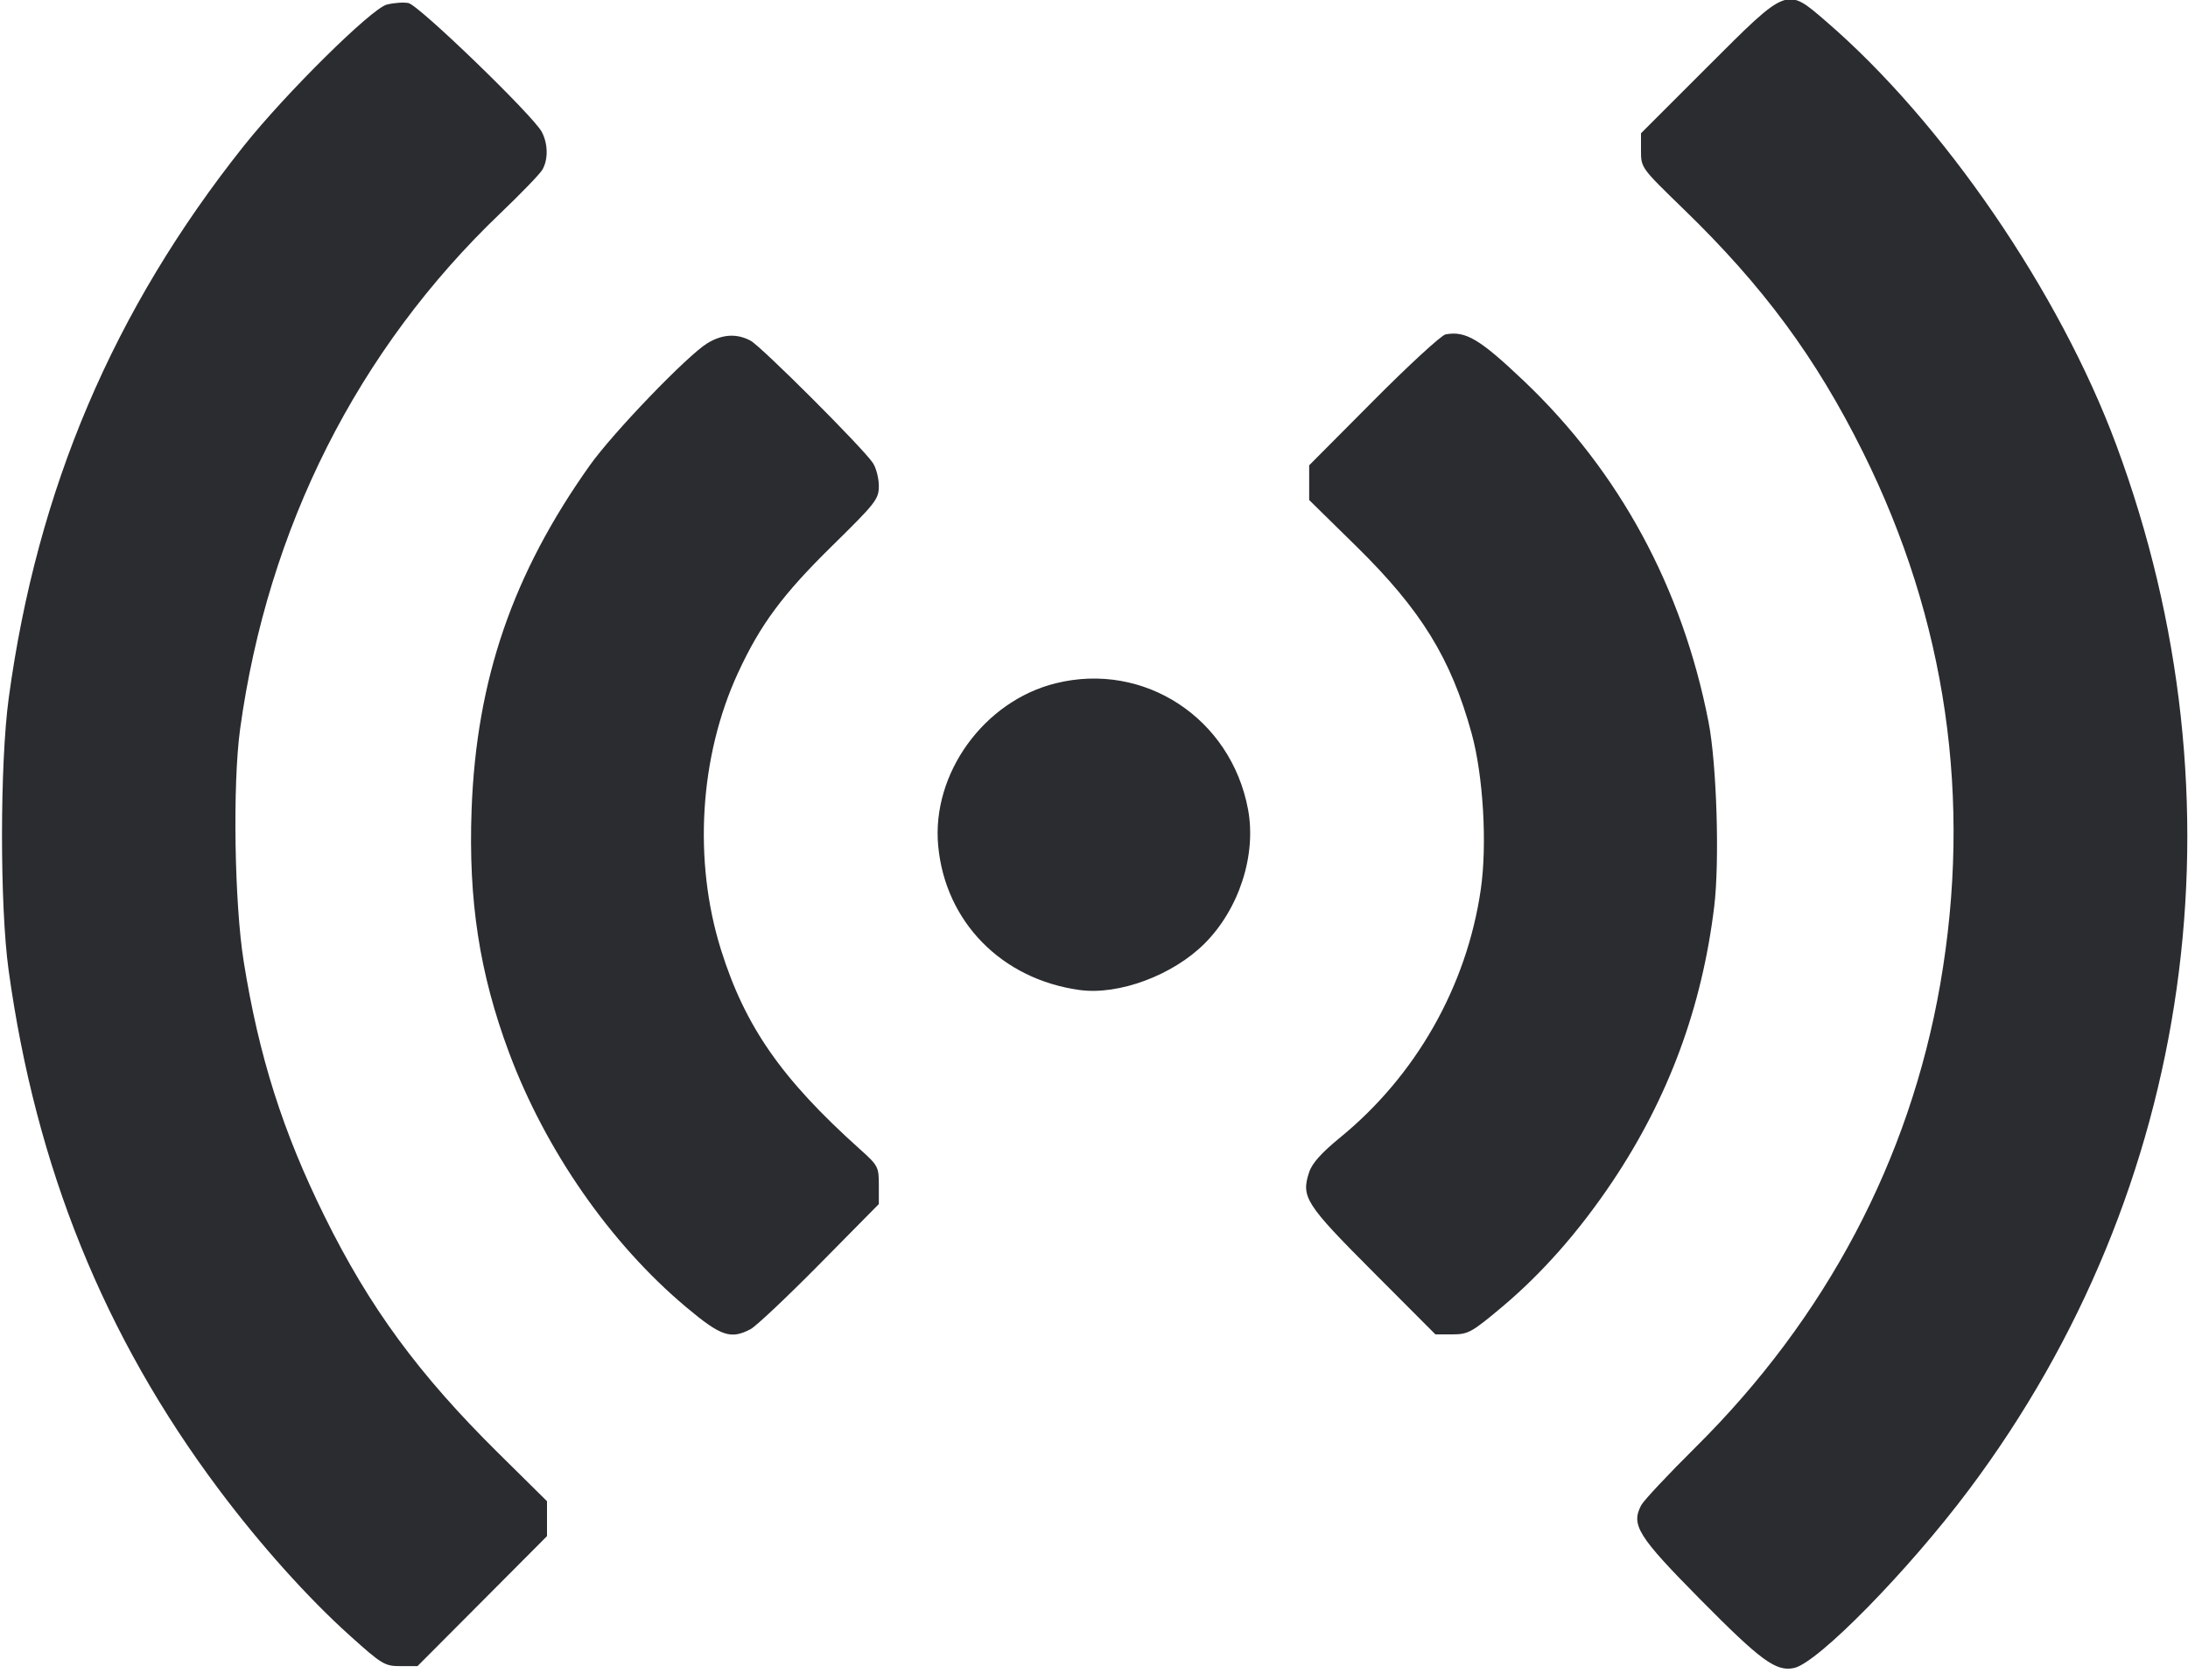 <svg width="56" height="43" viewBox="0 0 56 43" fill="none" xmlns="http://www.w3.org/2000/svg"><path d="M9.899 0.118 C 9.506 0.220,7.312 2.389,6.242 3.733 C 2.902 7.931,0.950 12.517,0.223 17.873 C -0.004 19.545,-0.006 23.195,0.219 24.827 C 0.915 29.882,2.664 34.206,5.600 38.128 C 6.655 39.538,7.878 40.904,8.948 41.866 C 9.779 42.613,9.845 42.653,10.254 42.653 L 10.685 42.653 12.343 40.989 L 14.000 39.325 14.000 38.878 L 14.000 38.431 12.760 37.205 C 10.717 35.187,9.457 33.470,8.306 31.136 C 7.235 28.965,6.627 27.049,6.237 24.612 C 5.999 23.125,5.952 20.076,6.145 18.667 C 6.854 13.508,9.154 8.948,12.813 5.453 C 13.337 4.952,13.818 4.454,13.880 4.347 C 14.033 4.086,14.028 3.685,13.868 3.379 C 13.653 2.966,10.715 0.126,10.453 0.078 C 10.325 0.054,10.076 0.072,9.899 0.118 M43.706 1.706 L 42.000 3.412 42.000 3.854 C 42.000 4.295,42.002 4.297,43.082 5.345 C 45.128 7.326,46.477 9.154,47.680 11.573 C 49.816 15.869,50.482 20.461,49.658 25.200 C 48.876 29.690,46.736 33.740,43.393 37.053 C 42.694 37.746,42.070 38.412,42.006 38.533 C 41.738 39.039,41.919 39.328,43.514 40.942 C 45.075 42.521,45.458 42.801,45.920 42.700 C 46.531 42.566,48.849 40.201,50.400 38.128 C 56.156 30.438,57.552 20.517,54.163 11.387 C 52.712 7.479,49.727 3.122,46.734 0.545 C 45.715 -0.333,45.764 -0.352,43.706 1.706 M36.999 8.560 C 36.892 8.579,36.062 9.342,35.156 10.254 L 33.507 11.912 33.507 12.356 L 33.507 12.800 34.711 13.983 C 36.374 15.617,37.138 16.857,37.666 18.778 C 37.964 19.862,38.067 21.627,37.898 22.780 C 37.537 25.252,36.241 27.534,34.298 29.122 C 33.824 29.509,33.581 29.780,33.507 30.007 C 33.296 30.644,33.411 30.824,35.132 32.550 L 36.738 34.160 37.172 34.160 C 37.577 34.160,37.665 34.111,38.440 33.461 C 39.466 32.600,40.415 31.523,41.268 30.250 C 42.702 28.109,43.561 25.789,43.874 23.207 C 44.015 22.047,43.938 19.554,43.728 18.480 C 43.059 15.049,41.448 12.076,38.999 9.749 C 37.871 8.678,37.512 8.465,36.999 8.560 M18.107 8.785 C 17.597 9.094,15.692 11.074,15.095 11.914 C 13.120 14.696,12.193 17.398,12.070 20.730 C 11.985 23.055,12.273 24.923,13.029 26.948 C 13.965 29.453,15.623 31.836,17.560 33.461 C 18.450 34.208,18.700 34.294,19.208 34.028 C 19.347 33.956,20.143 33.205,20.977 32.360 L 22.493 30.824 22.493 30.338 C 22.493 29.872,22.475 29.837,22.006 29.417 C 20.005 27.622,19.069 26.278,18.453 24.313 C 17.739 22.033,17.903 19.358,18.890 17.223 C 19.460 15.989,20.028 15.223,21.289 13.983 C 22.419 12.873,22.493 12.778,22.493 12.441 C 22.493 12.243,22.425 11.978,22.340 11.851 C 22.090 11.472,19.481 8.865,19.208 8.720 C 18.854 8.533,18.488 8.554,18.107 8.785 M27.020 17.492 C 25.185 17.946,23.841 19.804,24.012 21.651 C 24.192 23.597,25.636 25.070,27.632 25.344 C 28.634 25.482,30.020 24.966,30.831 24.154 C 31.713 23.271,32.160 21.892,31.943 20.723 C 31.508 18.387,29.288 16.929,27.020 17.492 " fill="#2B2C30" stroke="none" fill-rule="evenodd"></path></svg>